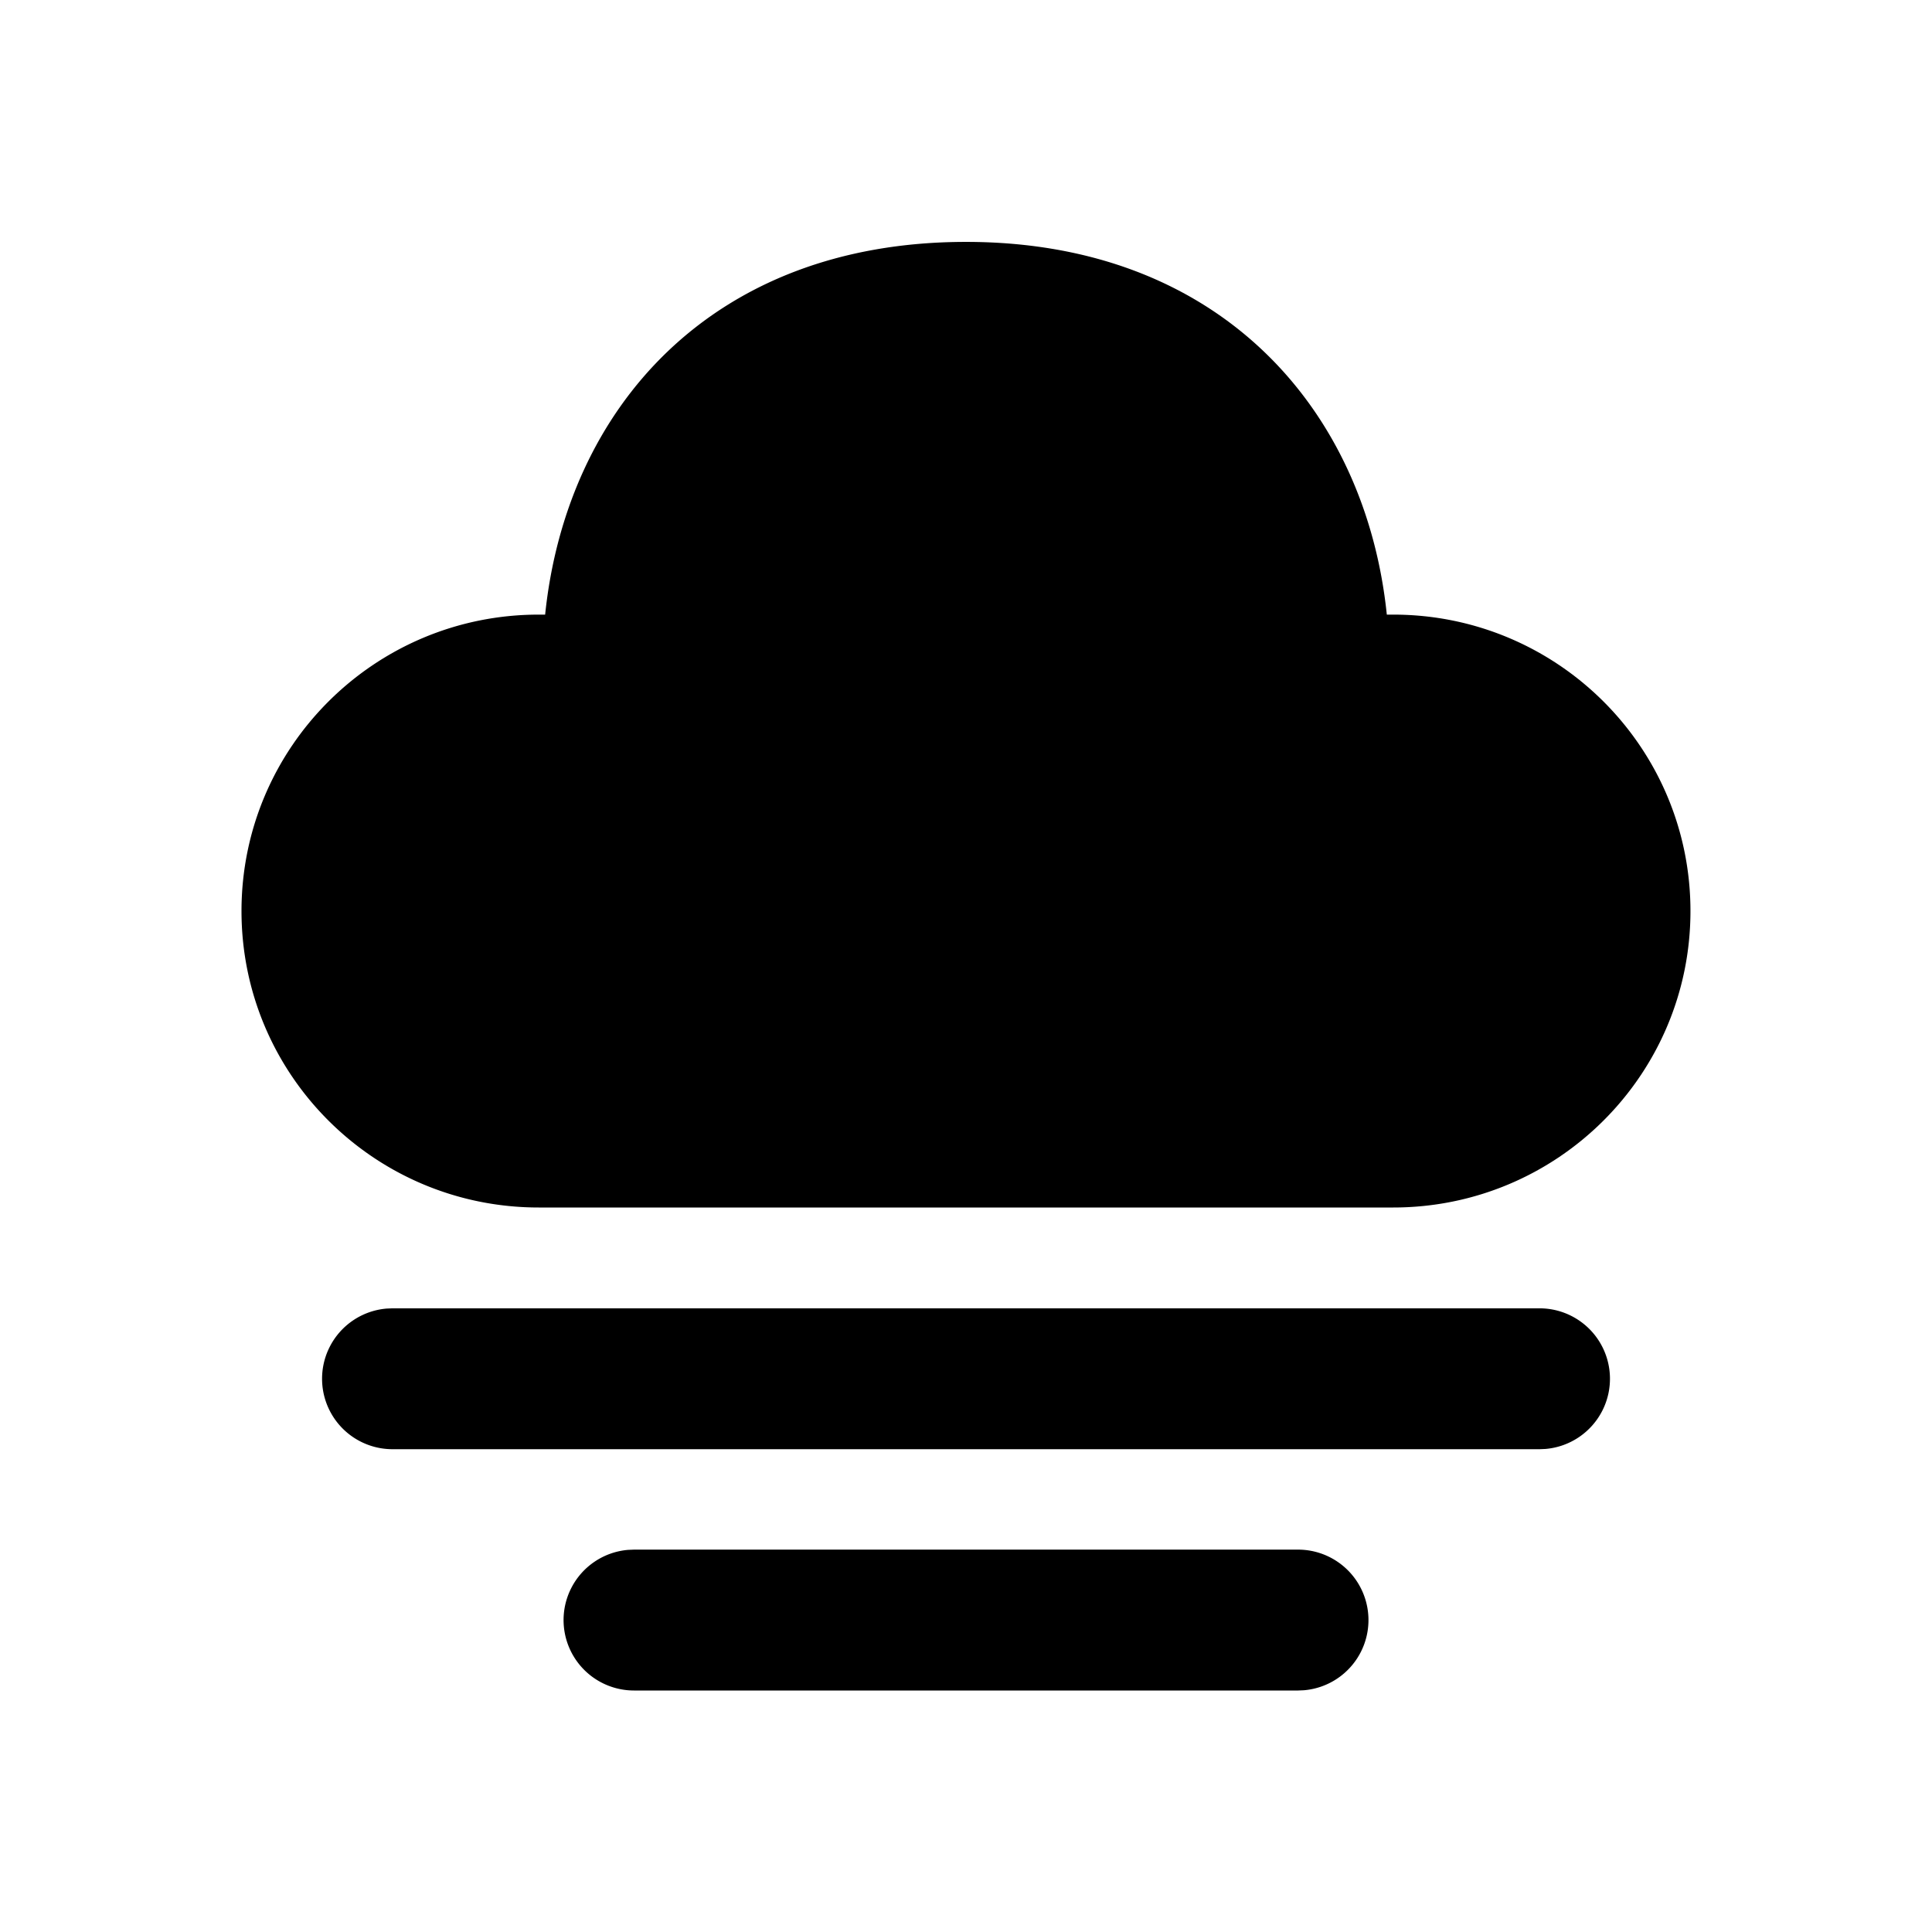 <svg xmlns="http://www.w3.org/2000/svg" width="48" height="48"><path d="M32.25 38.5a1.75 1.75 0 0 1 .144 3.494l-.143.006h-16.5a1.75 1.75 0 0 1-.144-3.494l.144-.006h16.5Zm6-5.995a1.75 1.75 0 0 1 .144 3.494l-.143.006H9.75a1.75 1.75 0 0 1-.143-3.494l.143-.006h28.5ZM24 6.01c6.337 0 9.932 4.194 10.455 9.26h.16c4.078 0 7.384 3.297 7.384 7.365S38.692 30 34.614 30h-21.23C9.306 30 6 26.703 6 22.635s3.306-7.365 7.384-7.365h.16C14.07 10.171 17.662 6.01 24 6.01Z"/></svg>